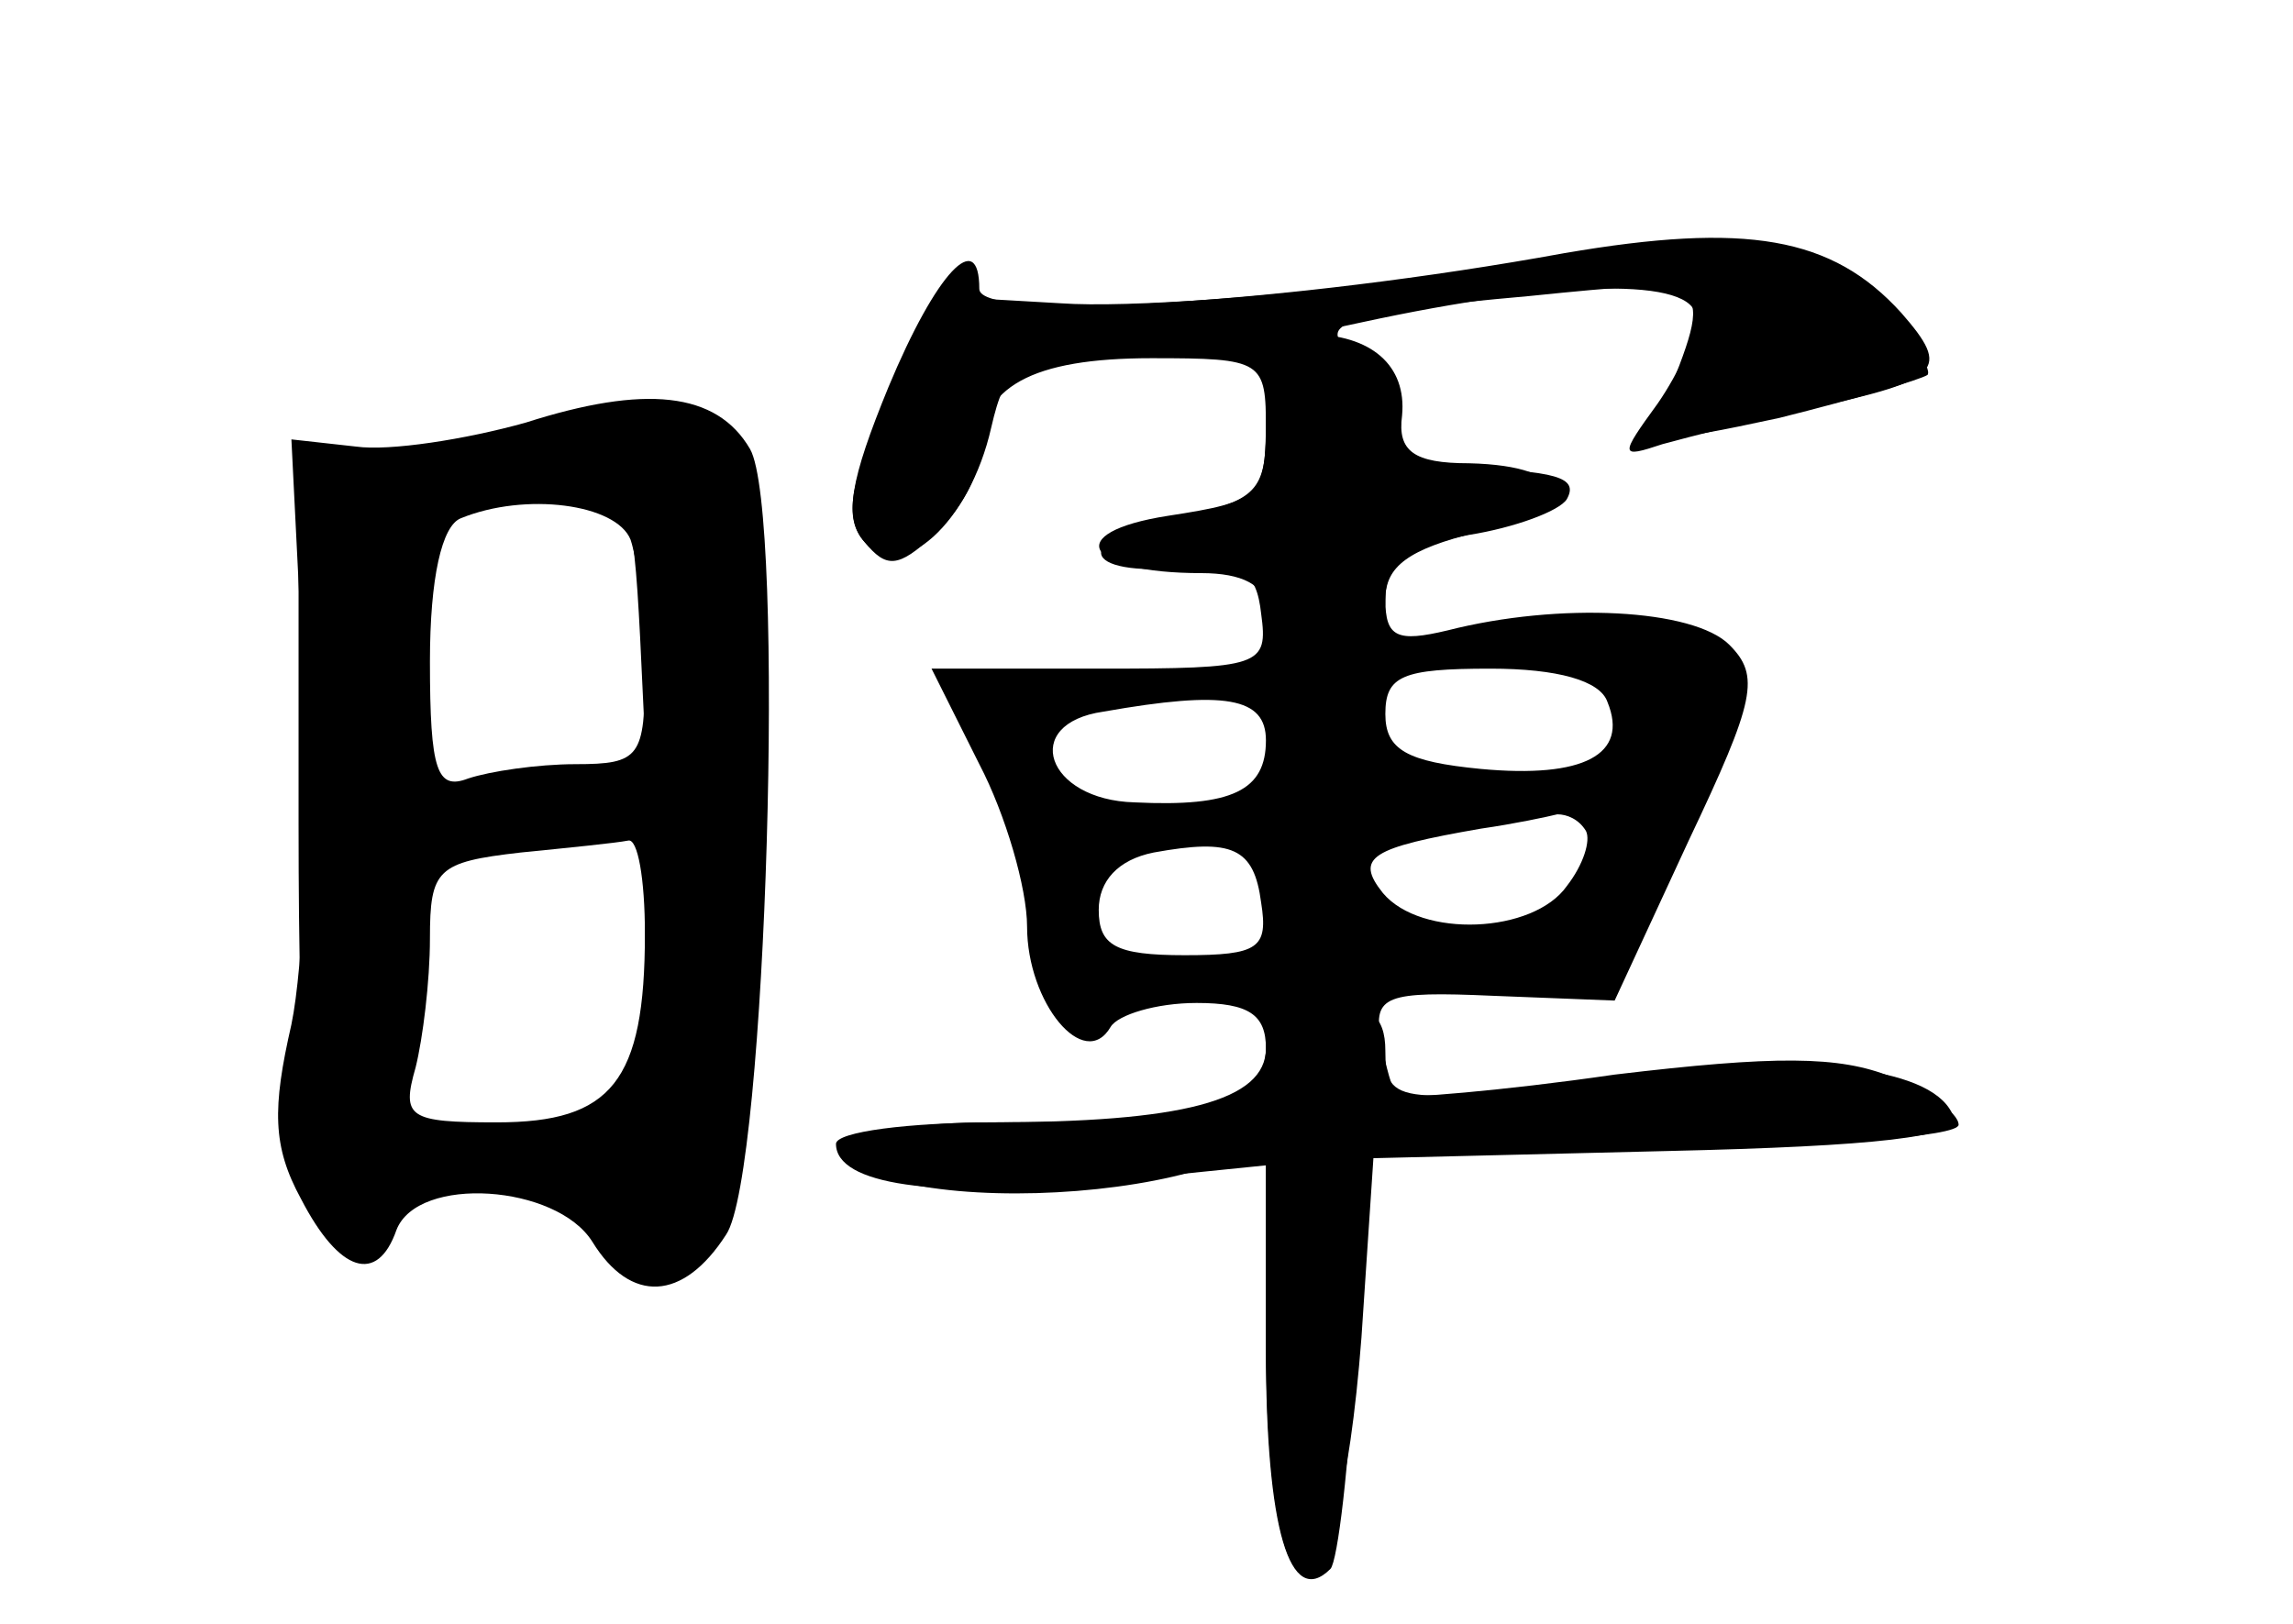 <?xml version="1.0" standalone="no"?>
<!DOCTYPE svg PUBLIC "-//W3C//DTD SVG 20010904//EN"
 "http://www.w3.org/TR/2001/REC-SVG-20010904/DTD/svg10.dtd">
<svg version="1.0" xmlns="http://www.w3.org/2000/svg"
 width="96pt" height="68pt" viewBox="0 0 96 68"
 preserveAspectRatio="xMidYMid meet">
<g transform="translate(0,68) scale(0.1,-0.1)" fill="#000000" stroke="none">
<g id="part-0" class="char-part">
  <path d="M595 564 c-55 -8 -123 -13 -151 -11 l-52 3 -21 -45 c-15 -33 -18 -48
-9 -58 9 -11 14 -11 29 3 11 10 19 25 19 34 0 28 22 40 72 40 47 0 48 -1 48
-30 0 -25 -4 -30 -35 -36 -44 -8 -46 -25 -2 -22 27 3 33 -1 35 -19 3 -22 0
-23 -68 -23 l-70 0 20 -40 c11 -21 20 -52 20 -68 0 -32 24 -61 35 -42 3 5 19
10 36 10 22 0 29 -5 29 -19 0 -22 -35 -31 -116 -31 -56 0 -79 -14 -41 -24 33
-9 88 -7 125 3 l32 10 0 -84 c0 -75 10 -109 27 -92 3 3 8 44 10 91 l6 86 123
0 c68 0 124 4 124 9 0 5 -13 14 -28 20 -22 9 -49 9 -116 1 -48 -7 -89 -10 -91
-9 -2 2 -5 13 -7 24 -3 18 2 20 47 18 l51 -2 31 67 c28 59 30 69 17 82 -15 15
-71 18 -118 6 -21 -5 -26 -3 -26 13 0 15 9 22 35 27 19 3 38 10 41 15 5 9 -4
12 -46 13 -17 1 -25 7 -25 19 0 10 -7 22 -15 27 -23 14 -9 19 70 26 79 8 78 8
56 -47 -7 -15 -2 -15 49 -4 32 8 59 16 62 18 2 3 -8 17 -24 31 -32 30 -43 30
-188 10z m78 -178 c9 -22 -10 -32 -53 -28 -31 3 -40 8 -40 23 0 16 7 19 44 19
28 0 46 -5 49 -14z m-143 -16 c0 -21 -14 -28 -55 -26 -37 1 -48 33 -13 38 51
9 68 6 68 -12z m134 -38 c2 -4 -1 -14 -8 -23 -14 -20 -61 -22 -77 -3 -12 15
-5 19 41 27 14 2 28 5 32 6 4 0 9 -2 12 -7z m-136 -30 c3 -19 -1 -22 -32 -22
-29 0 -36 4 -36 19 0 12 8 21 23 24 33 6 42 2 45 -21z"/>
  <path d="M220 503 c-25 -7 -57 -12 -71 -10 l-27 3 5 -100 c3 -56 0 -121 -5
-145 -8 -35 -8 -51 4 -73 16 -31 32 -36 40 -13 9 23 67 19 82 -5 16 -26 38
-25 56 3 17 25 25 303 10 329 -14 24 -44 27 -94 11z m44 -49 c3 -9 6 -33 6
-55 0 -36 -2 -39 -29 -39 -16 0 -36 -3 -45 -6 -13 -5 -16 3 -16 49 0 35 5 57
13 60 27 11 65 6 71 -9z m6 -165 c0 -62 -14 -79 -62 -79 -37 0 -40 2 -34 23 3
12 6 36 6 54 0 29 3 32 38 36 20 2 40 4 45 5 4 1 7 -16 7 -39z"/>
</g>
<g id="part-1" class="char-part">
  <path d="M220 498 c-14 -5 -41 -10 -60 -10 l-35 1 0 -154 c0 -111 4 -158 13
-167 9 -9 15 -10 20 -2 4 6 21 14 38 18 23 5 34 2 49 -14 22 -24 38 -25 56 -3
10 12 14 55 15 167 0 126 -2 153 -15 163 -19 15 -47 15 -81 1z m48 -85 l3 -63
-51 0 -50 0 0 38 c0 75 13 92 70 89 23 -2 25 -6 28 -64z m2 -137 c0 -30 -3
-57 -7 -59 -5 -3 -27 -8 -50 -12 l-43 -7 0 59 c0 33 3 63 7 66 3 4 26 7 50 7
l43 0 0 -54z"/>
</g>
<g id="part-2" class="char-part">
  <path d="M655 574 c-115 -21 -245 -29 -245 -15 0 26 -18 7 -38 -41 -16 -39
-19 -55 -10 -65 15 -18 44 8 53 48 6 26 11 29 48 29 23 1 71 7 107 15 83 18
140 19 140 2 0 -7 -7 -23 -16 -36 -16 -22 -16 -23 2 -17 11 3 38 10 62 15 55
12 59 16 38 40 -29 32 -65 38 -141 25z"/>
</g>
<g id="part-3" class="char-part">
  <path d="M530 505 c0 -33 -2 -35 -41 -41 -45 -7 -35 -24 14 -24 17 0 27 -5 27
-15 0 -9 9 -15 25 -15 18 0 25 5 25 19 0 14 10 21 38 28 43 10 41 28 -3 29
-23 0 -30 5 -28 20 2 21 -13 34 -39 34 -14 0 -18 -8 -18 -35z"/>
</g>
<g id="part-4" class="char-part">
  <path d="M530 241 c0 -24 -26 -31 -112 -31 -38 0 -68 -4 -68 -9 0 -17 41 -23
111 -16 l69 7 0 -73 c0 -131 30 -130 40 1 l5 75 123 3 c88 2 122 6 120 14 -7
21 -59 27 -132 18 -101 -13 -106 -13 -106 10 0 15 -7 20 -25 20 -18 0 -25 -5
-25 -19z"/>
</g>
</g>
</svg>